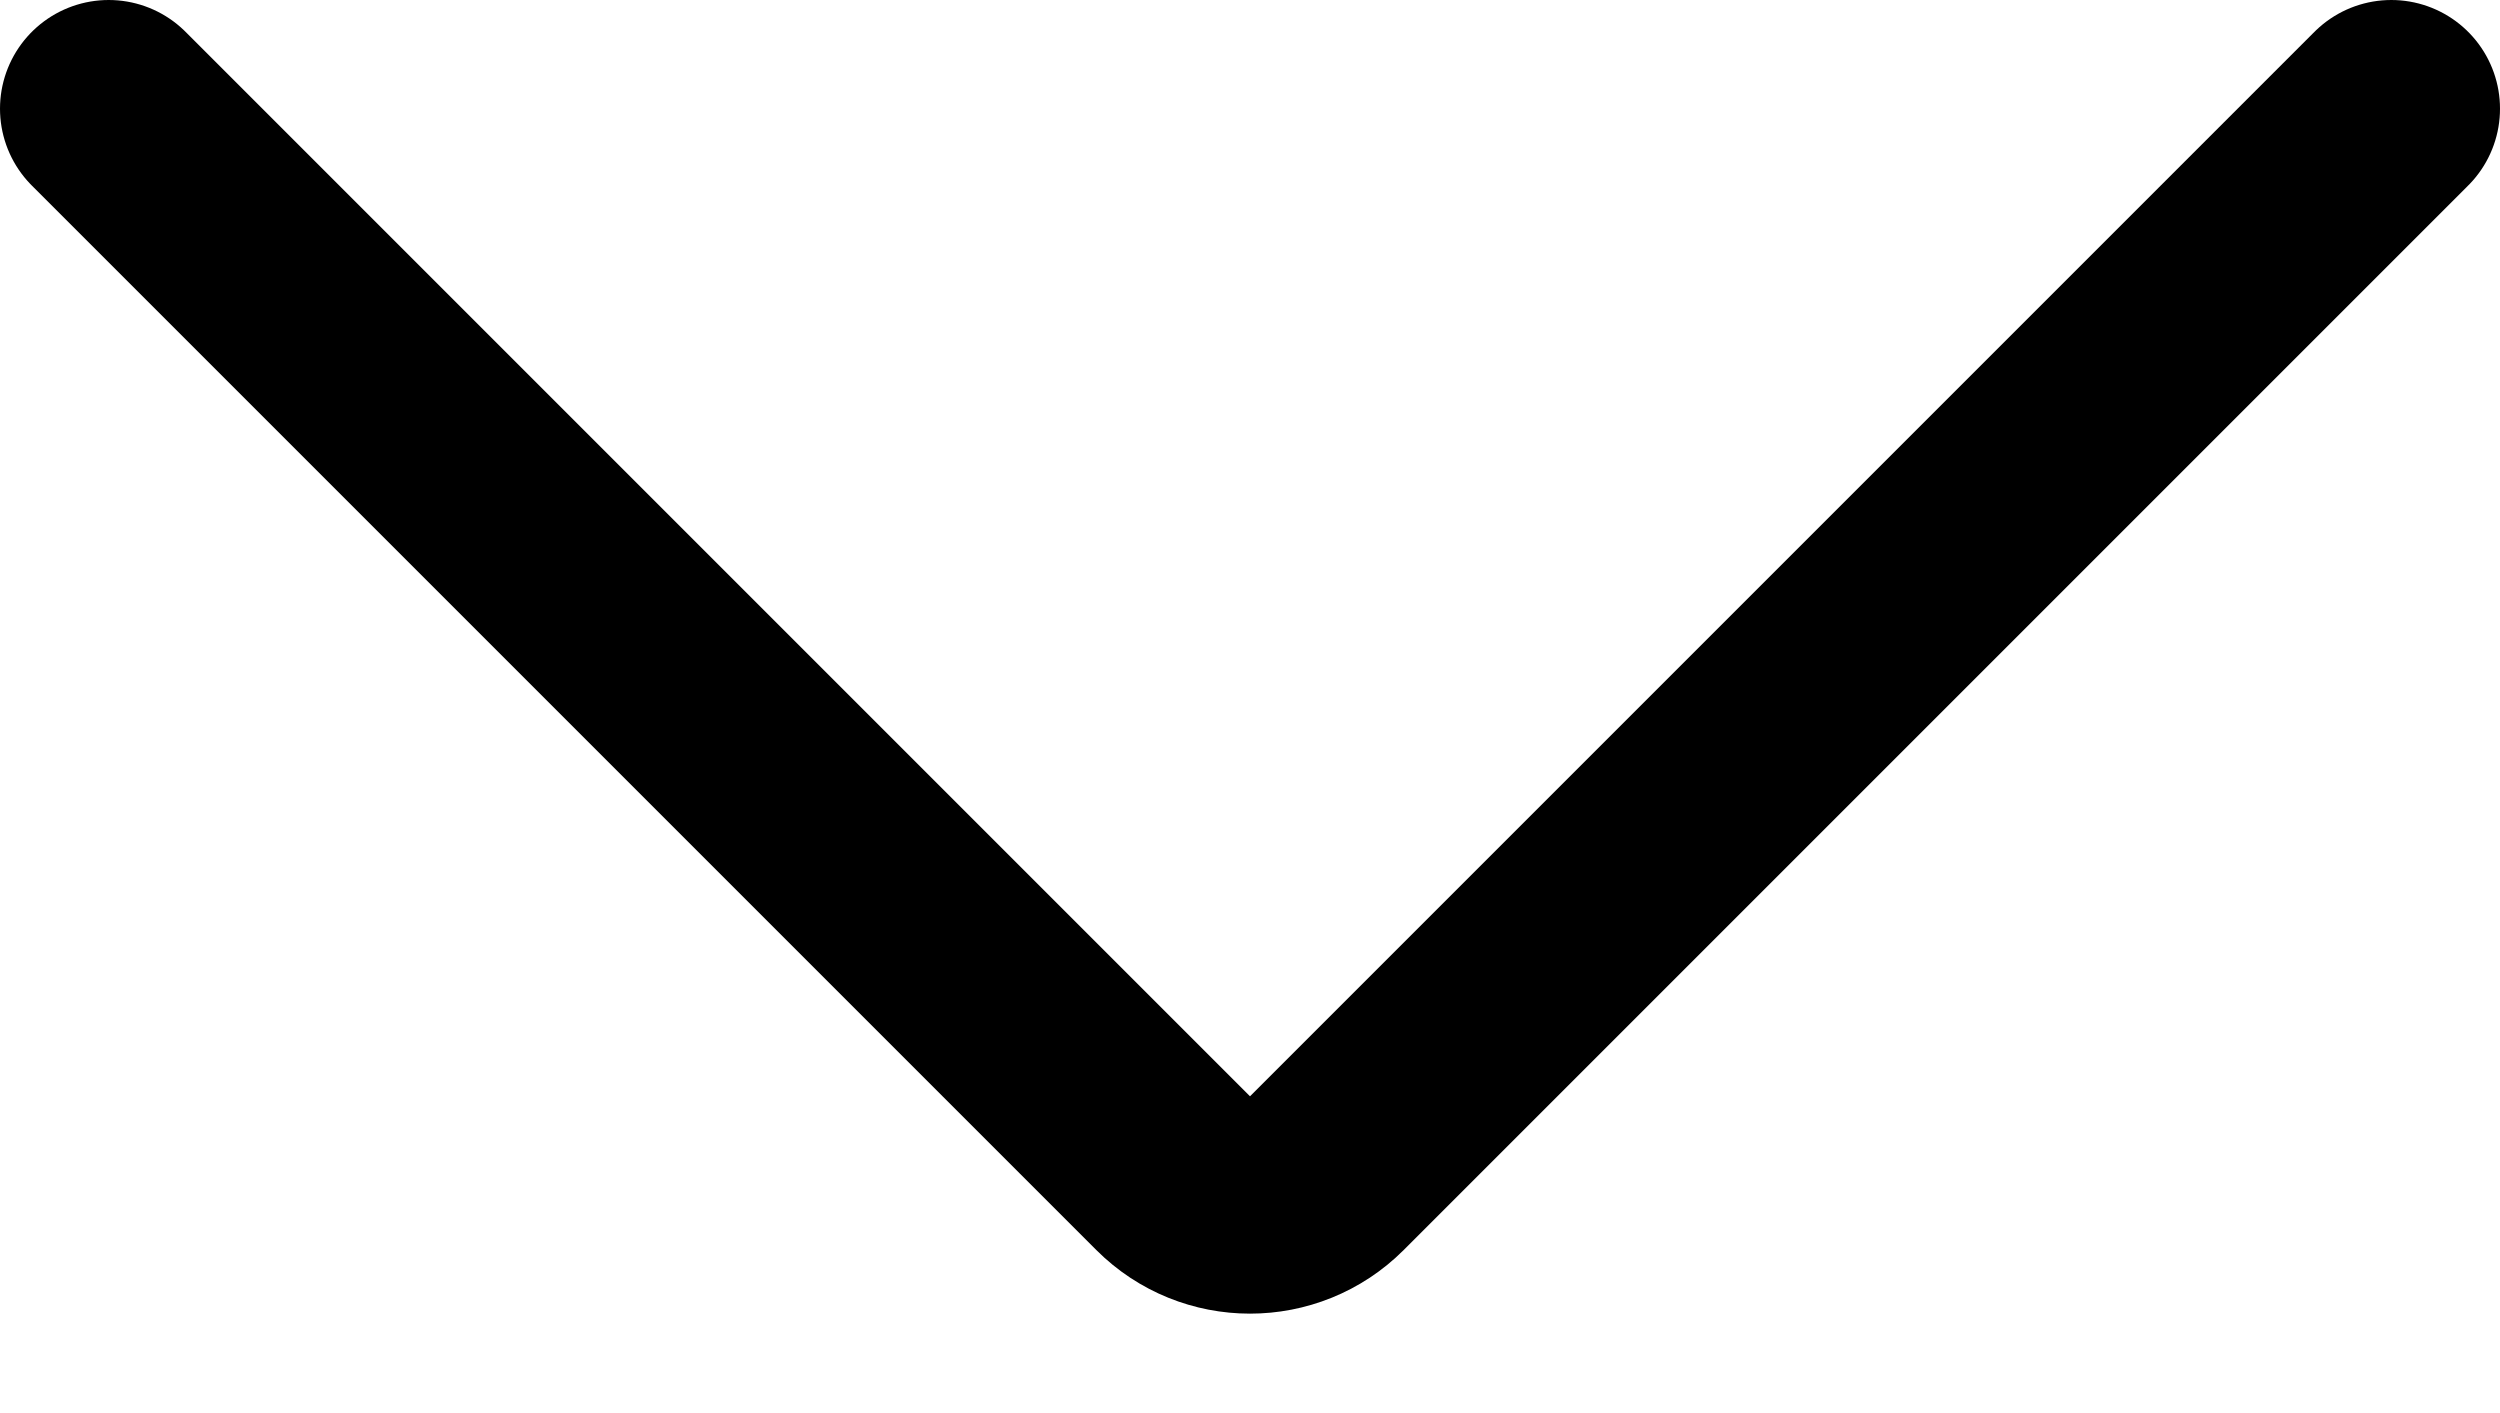 <svg width="23" height="13" viewBox="0 0 23 13" fill="none" xmlns="http://www.w3.org/2000/svg">
  <path d="M1 1L10.793 10.793C11.183 11.183 11.817 11.183 12.207 10.793L22 1" stroke="currentColor" stroke-width="2" stroke-linecap="round"/>
</svg>
